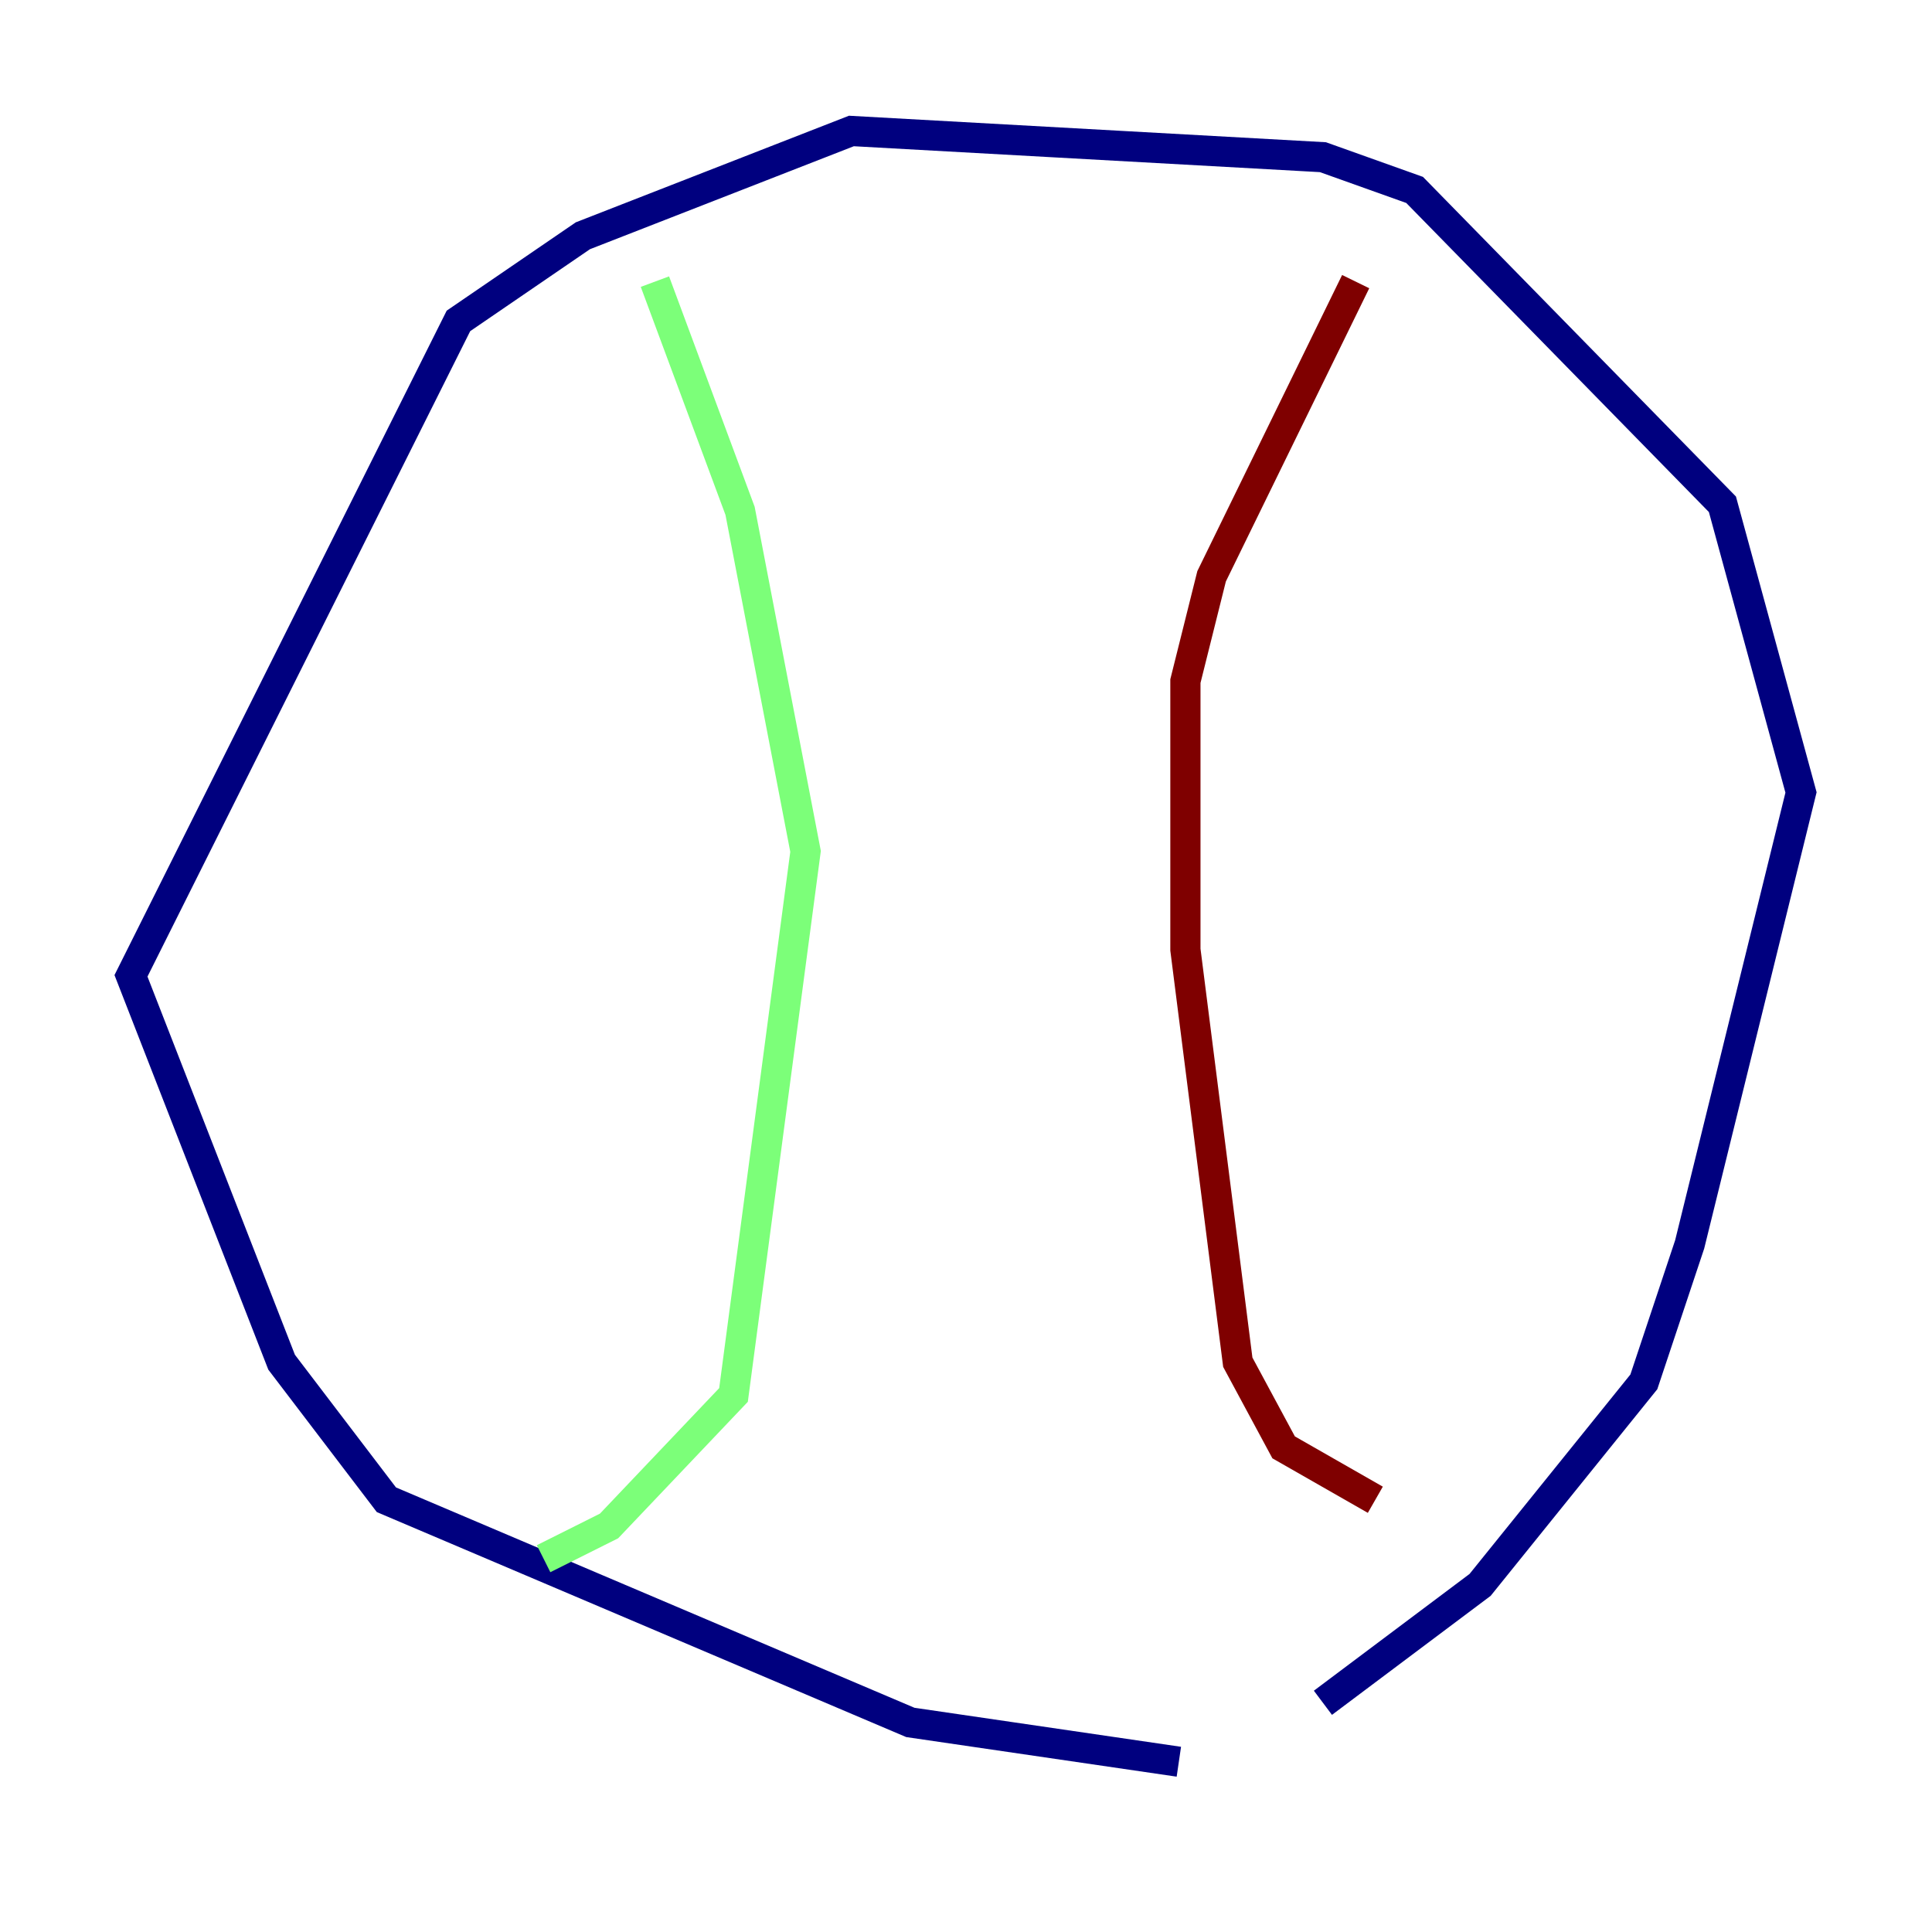 <?xml version="1.0" encoding="utf-8" ?>
<svg baseProfile="tiny" height="128" version="1.2" viewBox="0,0,128,128" width="128" xmlns="http://www.w3.org/2000/svg" xmlns:ev="http://www.w3.org/2001/xml-events" xmlns:xlink="http://www.w3.org/1999/xlink"><defs /><polyline fill="none" points="78.102,116.719 60.312,114.115 25.6,99.363 18.658,90.251 8.678,64.651 30.373,21.261 38.617,15.62 56.407,8.678 87.647,10.414 93.722,12.583 114.115,33.41 119.322,52.502 111.946,82.441 108.909,91.552 98.061,105.003 87.647,112.814" stroke="#00007f" stroke-width="2" /><polyline fill="none" points="43.39,18.658 49.031,33.844 53.37,56.407 48.597,92.42 40.352,101.098 36.014,103.268" stroke="#7cff79" stroke-width="2" /><polyline fill="none" points="89.817,18.658 80.271,38.183 78.536,45.125 78.536,62.915 82.007,90.251 85.044,95.891 91.119,99.363" stroke="#7f0000" stroke-width="2" /></svg>